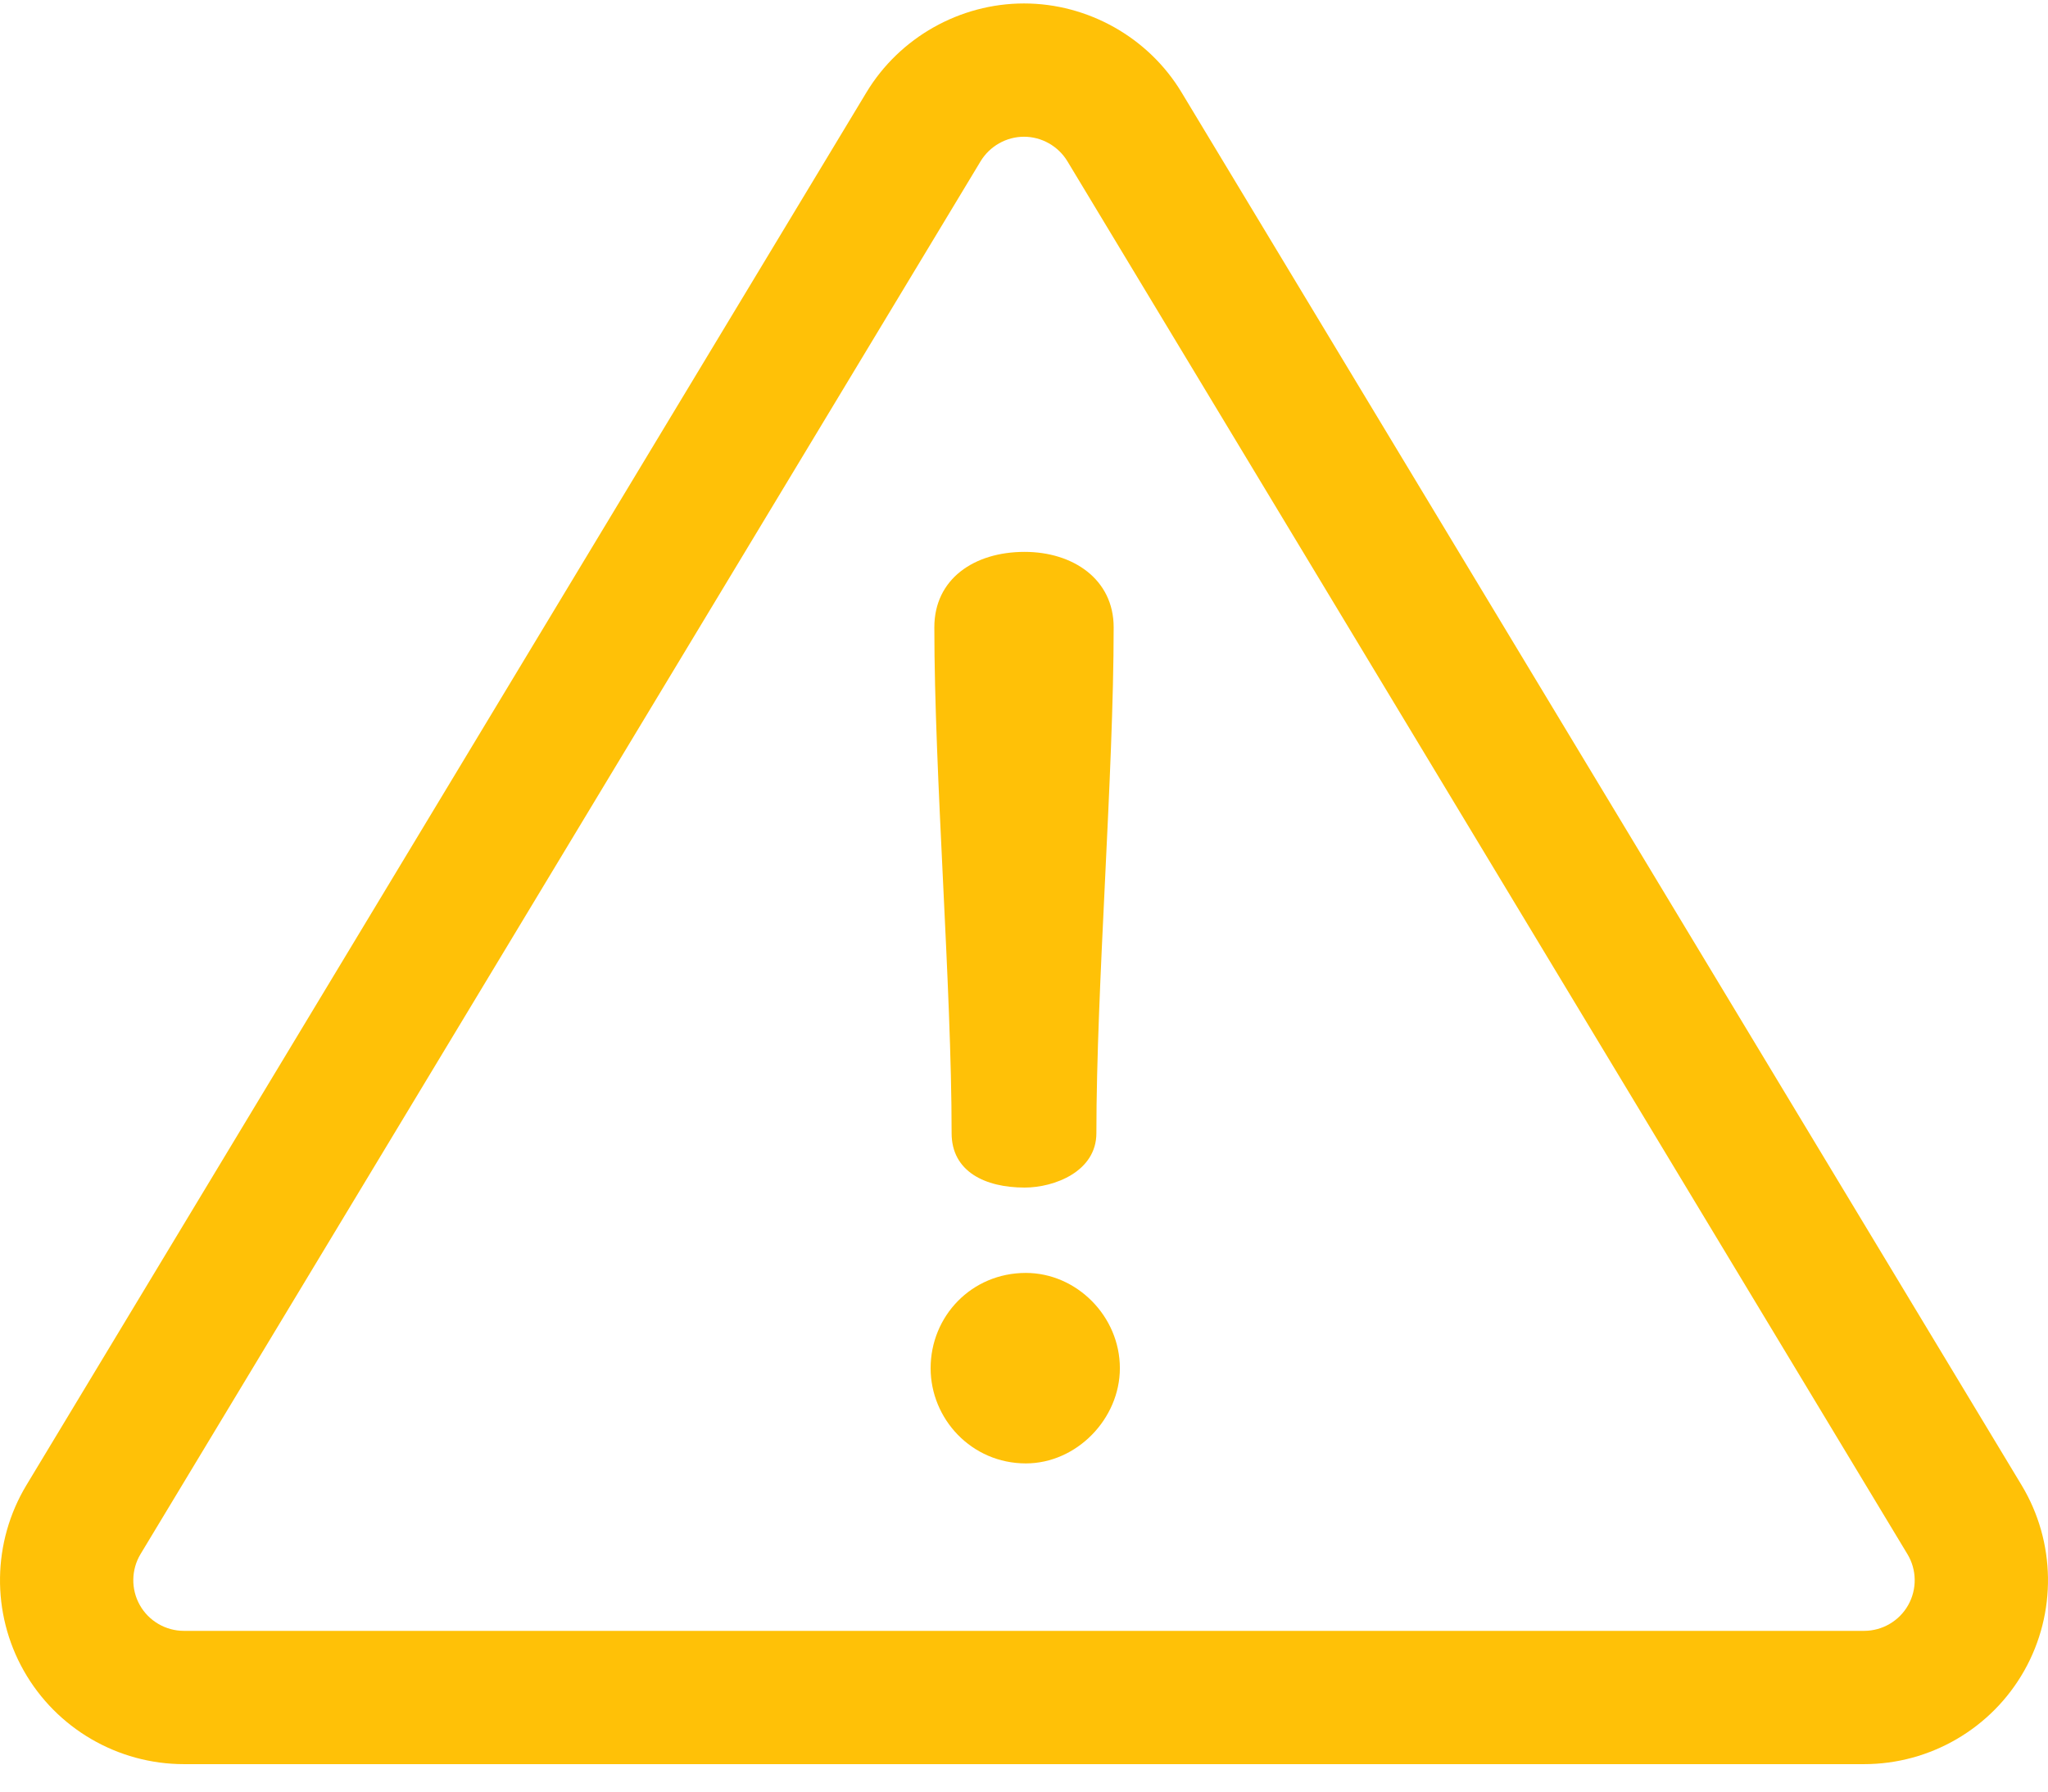 <svg xmlns="http://www.w3.org/2000/svg" width="32" height="28" viewBox="0 0 32 28">
  <g fill="#FFC107">
    <path d="M31.588,23.212 L18.462,1.444 C17.945,0.586 17.001,0.054 16,0.054 C14.998,0.054 14.055,0.586 13.538,1.444 L0.412,23.212 C-0.122,24.099 -0.138,25.209 0.371,26.11 C0.88,27.012 1.839,27.571 2.874,27.571 L29.126,27.571 C30.161,27.571 31.12,27.012 31.629,26.11 C32.138,25.209 32.122,24.098 31.588,23.212 Z M29.815,25.086 C29.675,25.334 29.411,25.488 29.126,25.488 L2.874,25.488 C2.589,25.488 2.325,25.334 2.185,25.086 C2.045,24.838 2.049,24.532 2.196,24.288 L15.322,2.52 C15.465,2.284 15.724,2.137 16,2.137 C16.276,2.137 16.535,2.284 16.678,2.52 L29.803,24.288 C29.951,24.532 29.955,24.838 29.815,25.086 Z"/>
    <path d="M16.01 8.625C15.217 8.625 14.599 9.051 14.599 9.804 14.599 12.105 14.869 15.41 14.869 17.71 14.869 18.309 15.391 18.56 16.01 18.56 16.474 18.56 17.131 18.309 17.131 17.71 17.131 15.41 17.401 12.105 17.401 9.804 17.401 9.051 16.764 8.625 16.01 8.625zM16.029 19.894C15.179 19.894 14.541 20.571 14.541 21.383 14.541 22.175 15.179 22.871 16.029 22.871 16.822 22.871 17.498 22.175 17.498 21.383 17.498 20.571 16.822 19.894 16.029 19.894z"/>
  </g>
</svg>
